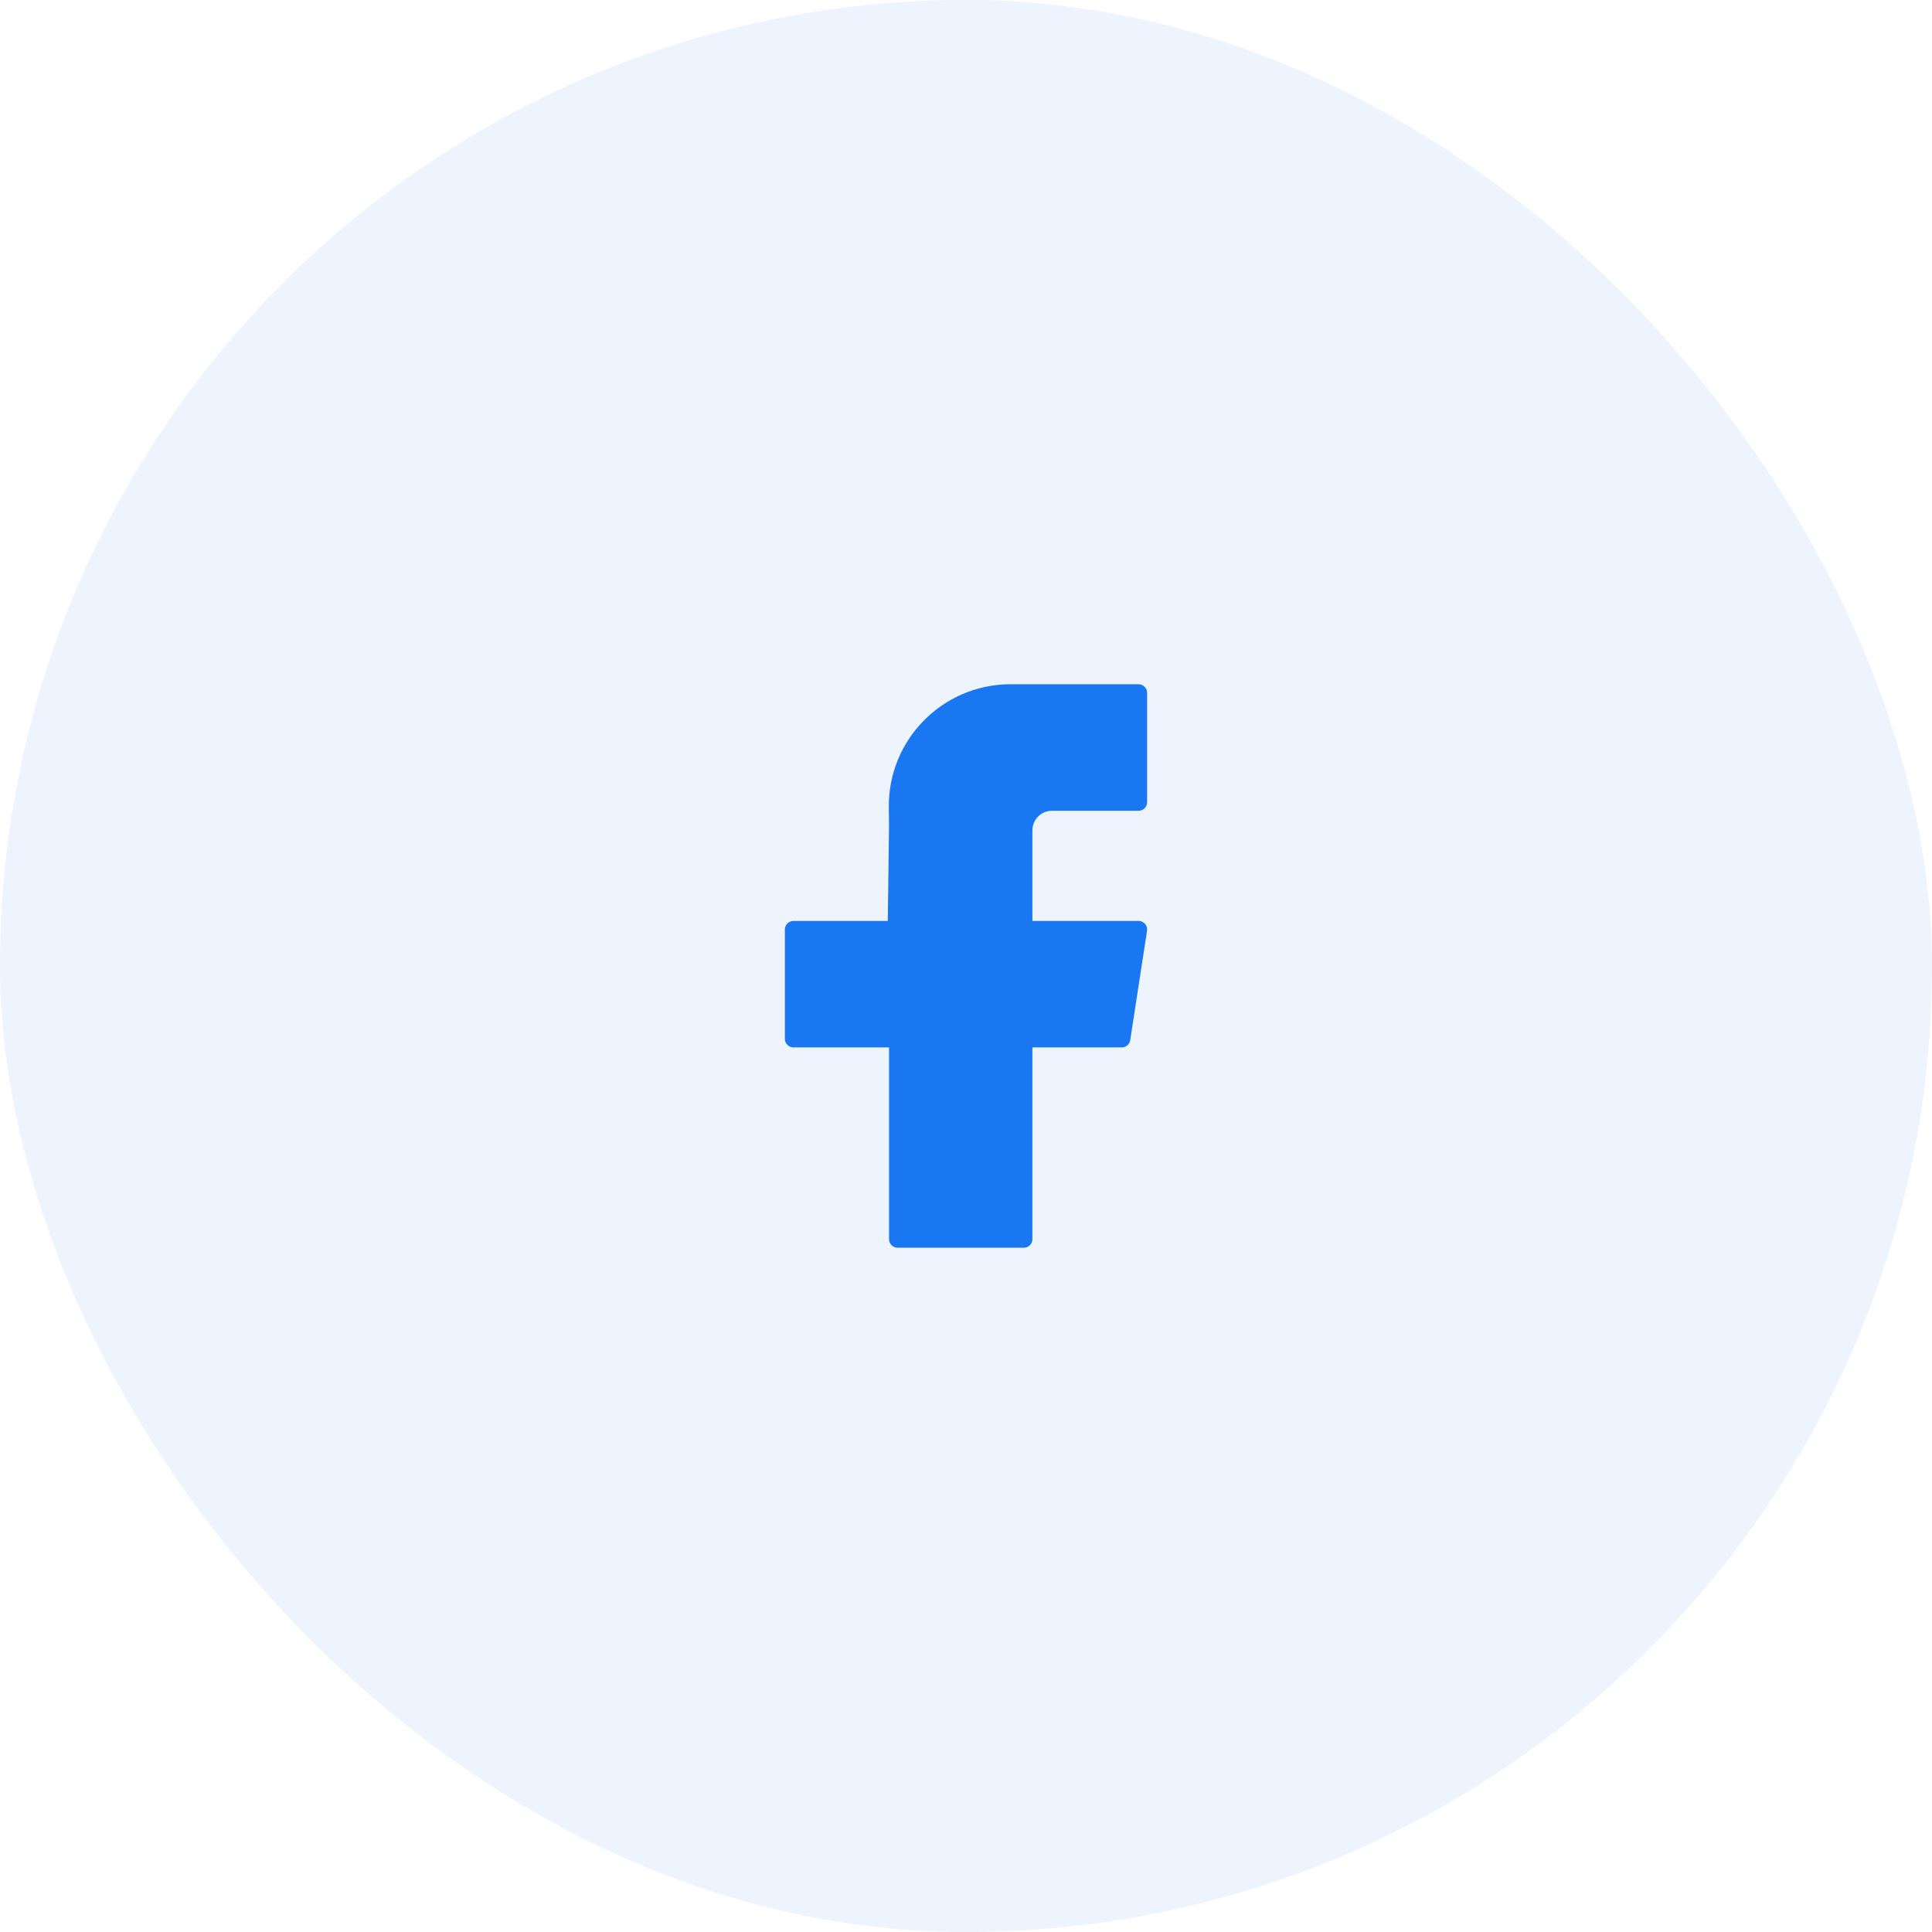 <svg width="56" height="56" viewBox="0 0 56 56" fill="none" xmlns="http://www.w3.org/2000/svg">
<rect opacity="0.08" width="56" height="56" rx="28" fill="#1A77F2"/>
<path d="M33 23.25H31.02H30.495C30.042 23.25 29.675 23.616 29.675 24.069V26.944H33L32.513 30.11H29.675V35.916H26.019V30.11H23V26.944H25.98L26.019 23.94L26.013 23.394C25.995 21.584 27.448 20.102 29.258 20.083C29.269 20.083 29.28 20.083 29.291 20.083H33V23.25Z" fill="#1A77F2" stroke="#1A77F2" stroke-width="0.5" stroke-linejoin="round"/>
</svg>

